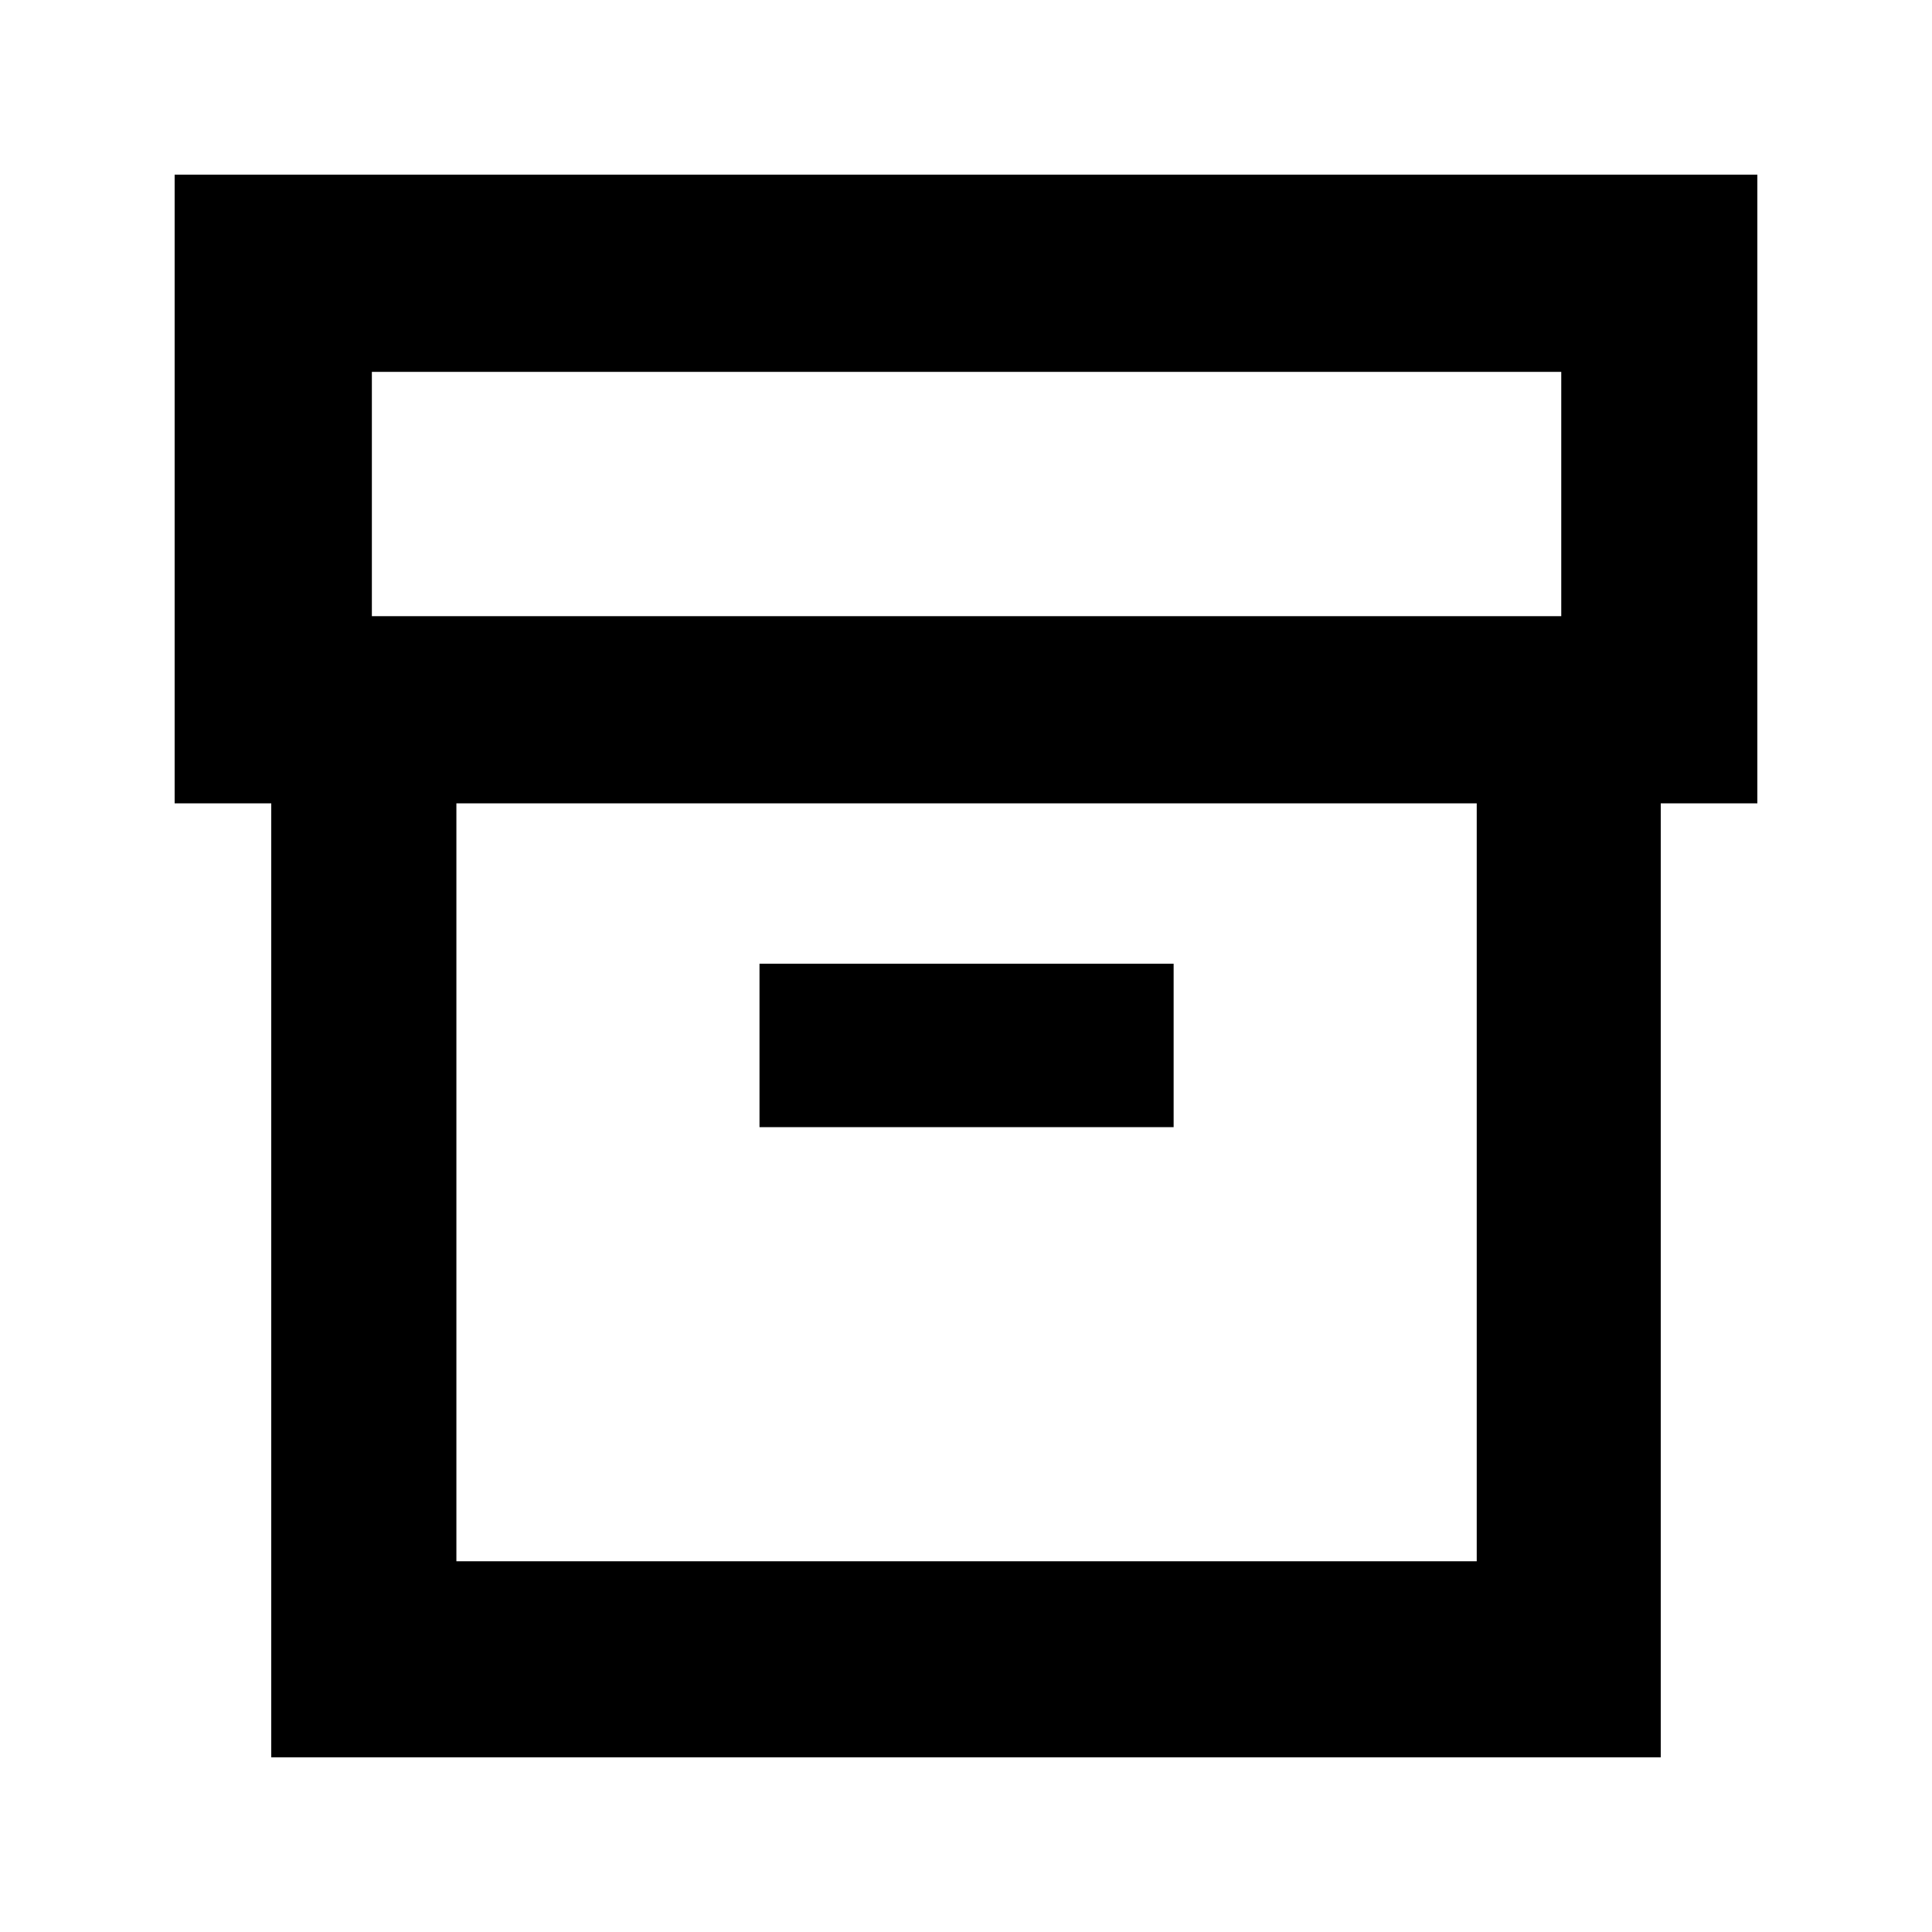 <svg xmlns="http://www.w3.org/2000/svg" height="20" viewBox="0 -960 960 960" width="20"><path d="M134.78-86.78v-474.05h-48v-312.39h786.44v312.39h-48v474.05H134.78Zm92-97.44h507v-376.61h-507v376.61Zm-42-469.61h591v-121.39h-591v121.39Zm192.61 253.9h205.78v-81.2H377.39v81.2Zm103.18 27.13Z"/></svg>